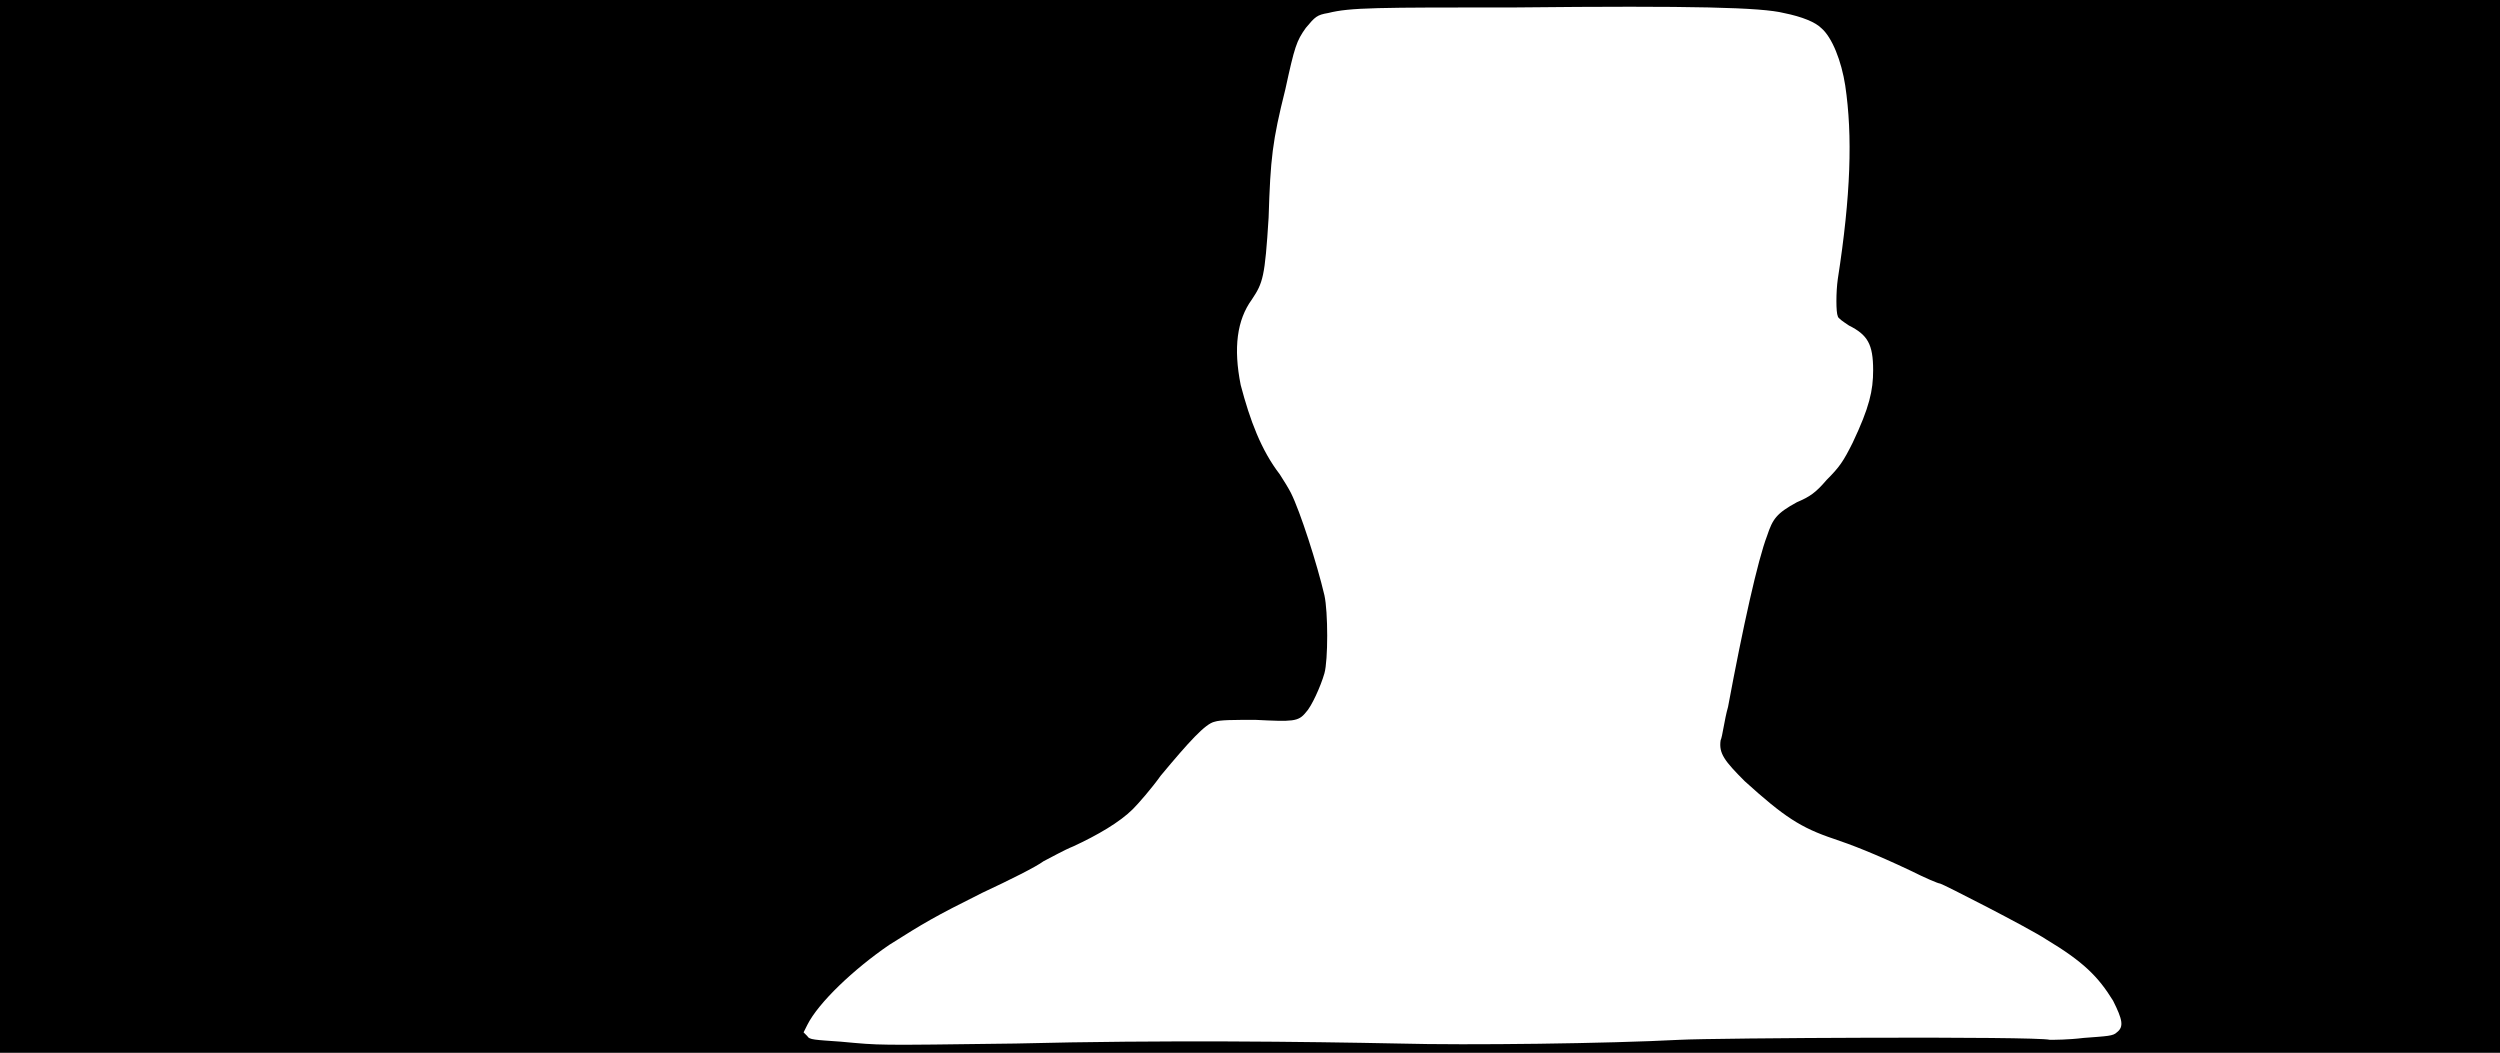 <svg xmlns="http://www.w3.org/2000/svg" width="1344" height="566"><path d="M0 283V0h1344v566H0V283m546 278c80-2 156-1 206 0 37 1 113 0 151-2 18-1 191-2 199 0 2 0 10 0 18-1 13-1 16-1 18-3 4-3 3-7-2-17-8-13-16-21-36-33-9-6-56-30-57-30s-8-3-16-7c-19-9-32-14-41-17-18-6-27-12-48-31-11-11-14-15-13-22 1-2 2-11 4-18 8-43 16-79 21-92 3-9 5-12 16-18 7-3 10-5 16-12 7-7 9-10 14-20 9-19 11-28 11-39 0-14-3-19-13-24-3-2-6-4-6-5-1-2-1-13 0-20 7-45 8-77 4-104-2-13-7-26-13-31-3-3-10-6-20-8-12-3-48-4-144-3-75 0-89 0-101 3-6 1-7 2-12 8-5 7-6 10-11 33-7 28-8 37-9 69-2 32-3 35-9 44-8 11-10 26-6 46 5 19 11 35 21 48 2 3 5 8 6 10 5 10 14 38 18 55 2 9 2 35 0 42s-7 18-10 21c-4 5-7 5-27 4-12 0-19 0-22 1-5 1-14 11-29 29-5 7-12 15-15 18-7 7-19 14-32 20-5 2-12 6-16 8-4 3-18 10-33 17-26 13-31 16-50 28-19 13-38 31-44 43l-2 4 2 2c1 2 4 2 18 3 22 2 17 2 94 1z"/></svg>